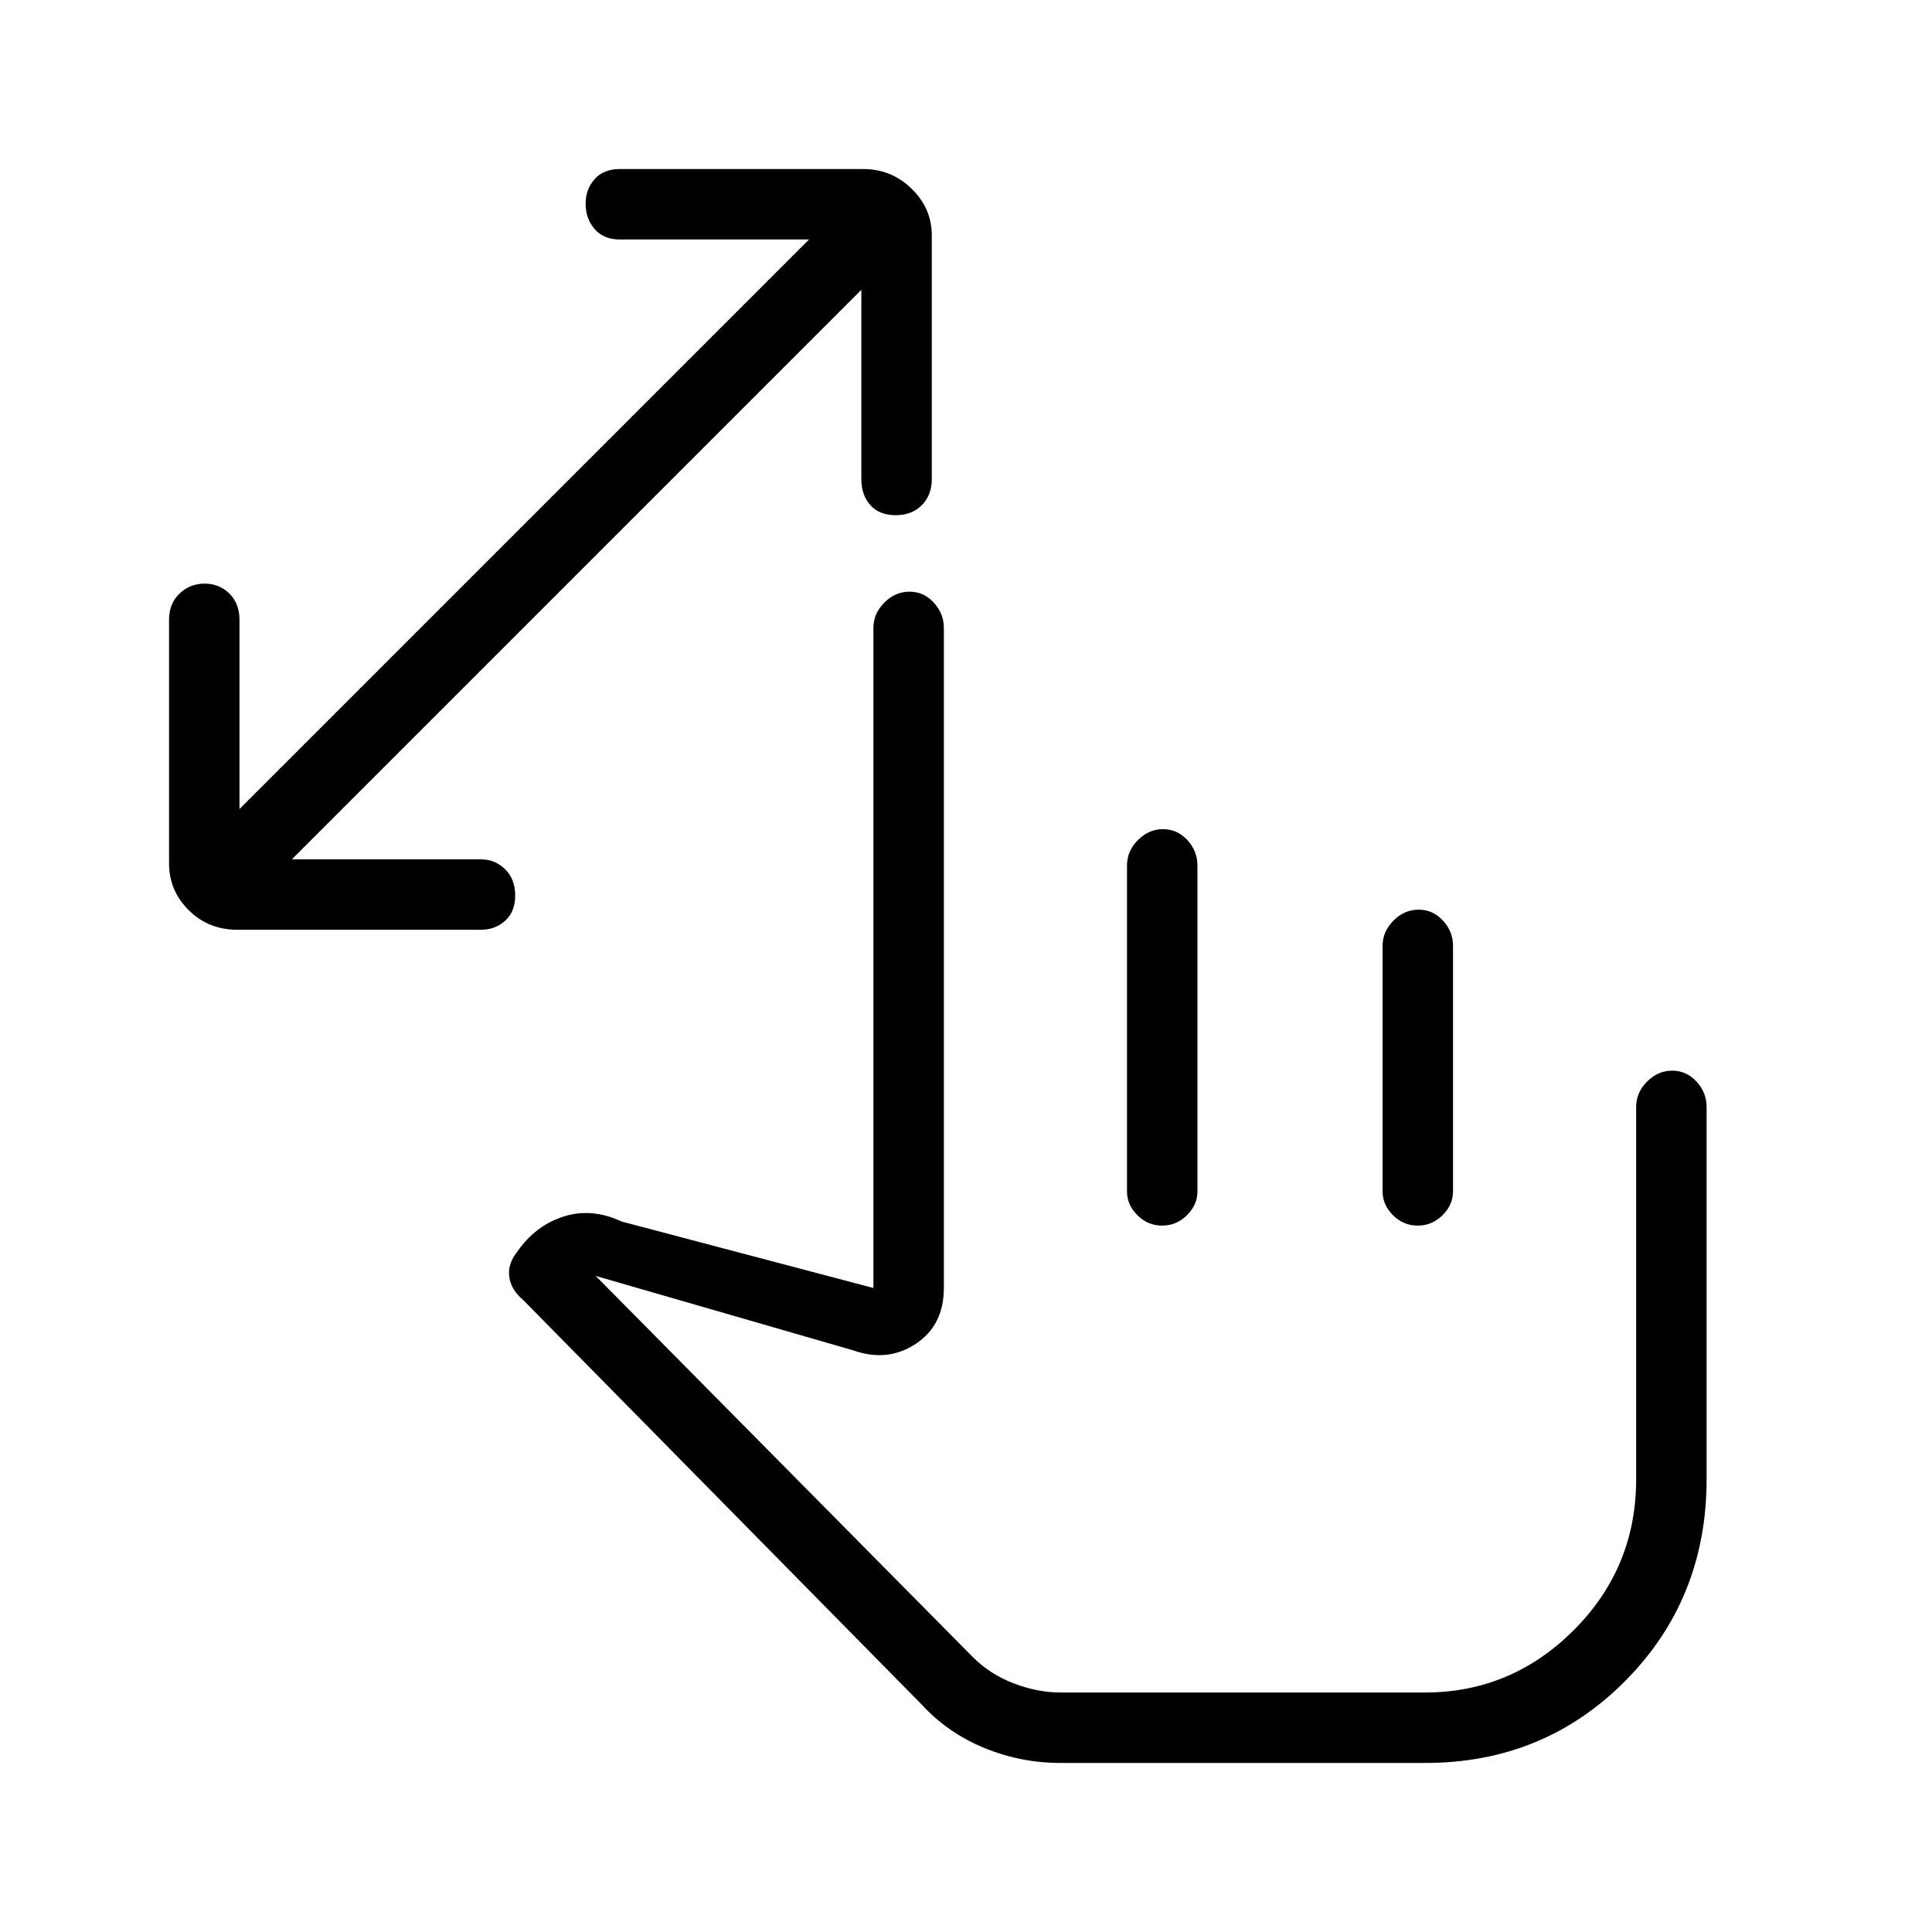 <svg xmlns="http://www.w3.org/2000/svg" height="48" viewBox="0 -960 960 960" width="48"><path d="M527-84q-19.88 0-38-7.49-18.11-7.48-31-21.51L260-314q-6-5-6.93-11.44-.93-6.43 3.93-12.56 9-13 23-17.5t29 2.5l125 33v-328q0-7.13 5.41-12.56 5.41-5.44 12.5-5.44t12.09 5.44q5 5.43 5 12.56v328q0 18.55-14 27.77-14 9.23-31 3.23l-128-37 187.44 189.44Q492-128 503.83-123.5 515.65-119 527-119h181q43 0 74-31t31-75v-185q0-7.13 5.41-12.56 5.41-5.44 12.5-5.44t12.09 5.44q5 5.43 5 12.56v185q0 59.52-40.44 100.26Q767.11-84 708.2-84H527Zm115-149ZM428-816 145-533h94q7.03 0 12.02 4.95 4.98 4.96 4.98 13 0 8.05-4.98 12.55-4.99 4.5-12.02 4.5H118q-14.47 0-24.24-9.75Q84-517.5 84-531v-121q0-8.07 5.17-13.03 5.18-4.97 12.5-4.97 7.33 0 12.33 4.97 5 4.96 5 13.03v94l283-283h-94q-8.07 0-12.53-5.17-4.47-5.18-4.47-12.5 0-7.33 4.47-12.33 4.46-5 12.53-5h121q13.93 0 23.96 9.75Q463-856.5 463-843v121q0 8.07-4.95 13.03-4.96 4.97-13 4.97-8.05 0-12.55-4.97-4.5-4.96-4.5-13.03v-94Zm149.91 268q7.09 0 12.09 5.44 5 5.43 5 12.56v162q0 6.7-5.23 11.85-5.23 5.15-12.31 5.15-7.09 0-12.28-5.15Q560-361.3 560-368v-162q0-7.13 5.41-12.56 5.41-5.44 12.5-5.44Zm127 40q7.09 0 12.09 5.44 5 5.43 5 12.56v122q0 6.7-5.23 11.85-5.23 5.15-12.31 5.15-7.09 0-12.28-5.15Q687-361.3 687-368v-122q0-7.13 5.41-12.56 5.41-5.44 12.5-5.44Z"/></svg>